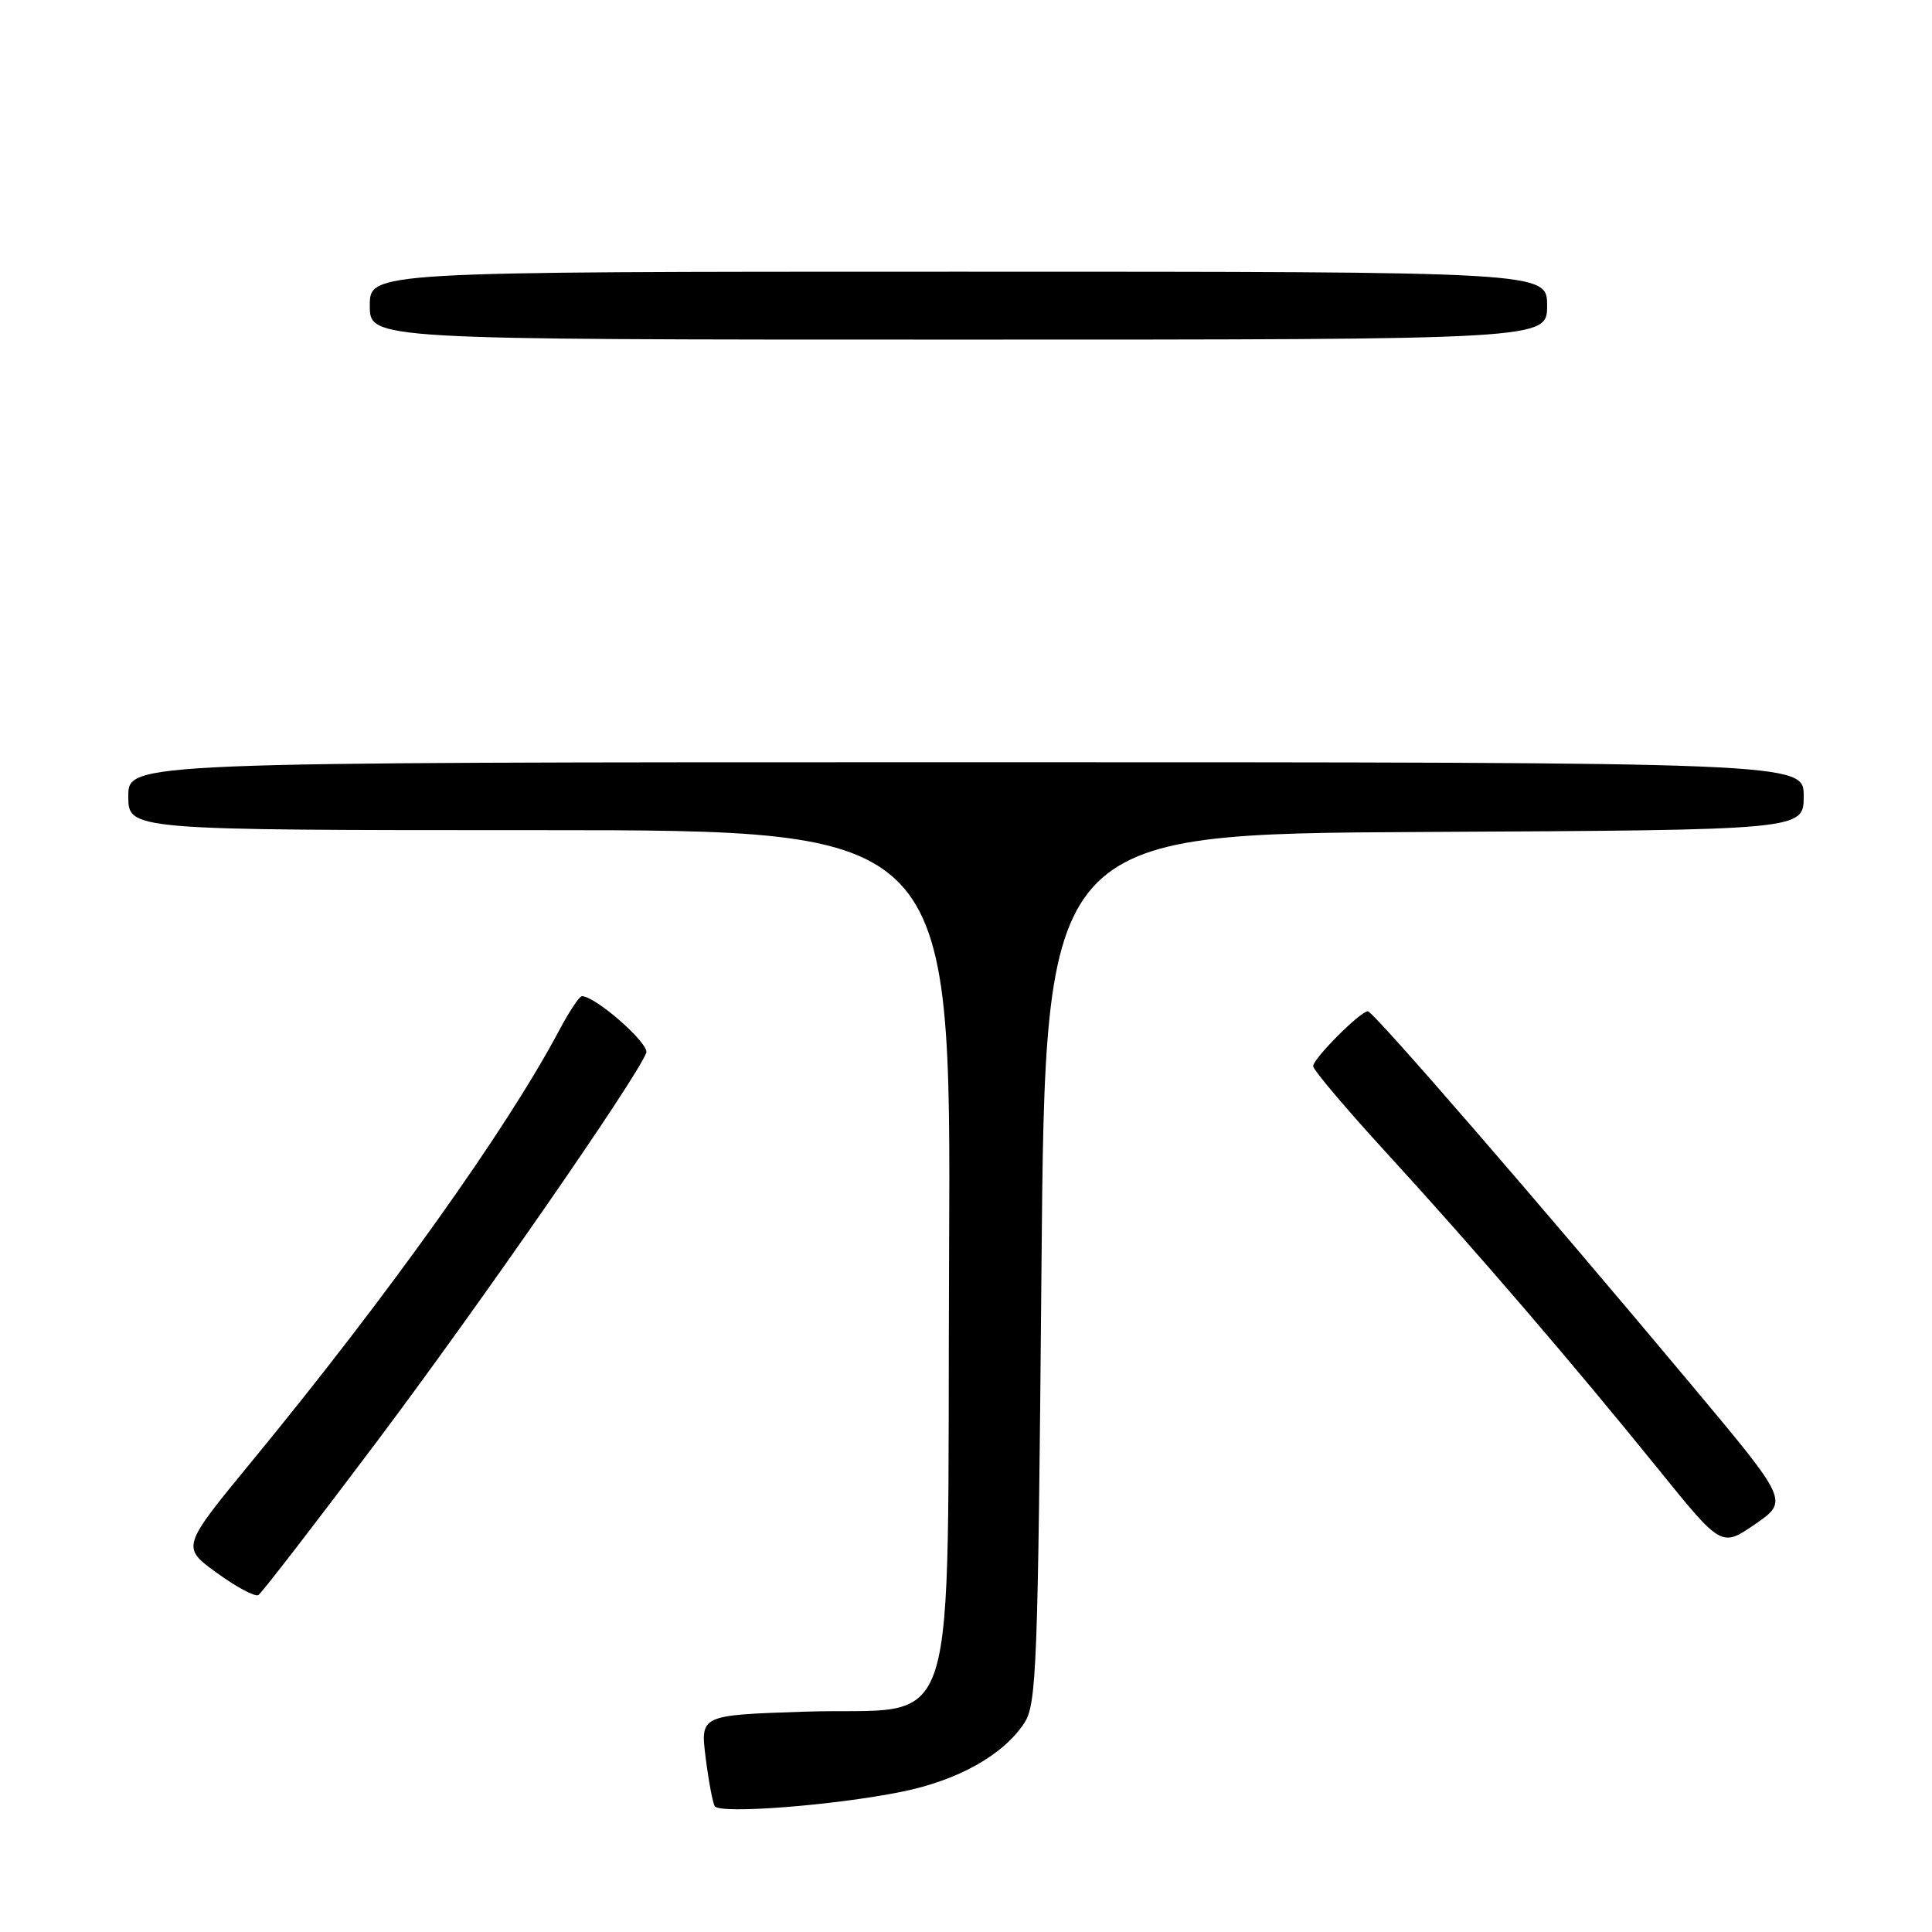 <?xml version="1.0" encoding="UTF-8" standalone="no"?>
<!DOCTYPE svg PUBLIC "-//W3C//DTD SVG 1.1//EN" "http://www.w3.org/Graphics/SVG/1.1/DTD/svg11.dtd" >
<svg xmlns="http://www.w3.org/2000/svg" xmlns:xlink="http://www.w3.org/1999/xlink" version="1.1" viewBox="0 0 256 256">
 <g >
 <path fill="currentColor"
d=" M 119.42 237.43 C 126.94 235.92 132.93 232.56 135.73 228.30 C 137.36 225.81 137.54 220.96 138.00 168.05 C 138.50 110.50 138.50 110.50 188.75 110.24 C 239.00 109.98 239.00 109.98 239.00 105.49 C 239.00 101.00 239.00 101.00 128.00 101.00 C 17.00 101.00 17.00 101.00 17.00 105.50 C 17.00 110.00 17.00 110.00 71.51 110.00 C 126.02 110.00 126.02 110.00 125.76 166.14 C 125.45 232.93 127.63 226.09 106.43 226.81 C 92.80 227.27 92.80 227.27 93.50 232.88 C 93.89 235.97 94.43 238.87 94.71 239.33 C 95.36 240.40 110.44 239.24 119.42 237.43 Z  M 49.95 191.00 C 63.53 172.92 84.33 142.92 85.63 139.51 C 86.09 138.31 78.92 132.00 77.10 132.00 C 76.77 132.00 75.40 134.06 74.06 136.59 C 67.17 149.59 51.32 171.81 33.42 193.57 C 24.02 205.00 24.02 205.00 28.74 208.42 C 31.33 210.30 33.80 211.62 34.24 211.35 C 34.67 211.09 41.74 201.93 49.95 191.00 Z  M 224.29 183.70 C 204.00 159.44 181.97 134.00 181.25 134.00 C 180.25 134.00 174.00 140.27 174.00 141.27 C 174.00 141.76 178.40 146.96 183.78 152.83 C 195.37 165.48 208.38 180.62 219.81 194.76 C 228.11 205.02 228.11 205.02 232.56 201.96 C 237.00 198.90 237.00 198.90 224.29 183.70 Z  M 205.00 40.50 C 205.00 36.00 205.00 36.00 127.00 36.00 C 49.00 36.00 49.00 36.00 49.00 40.50 C 49.00 45.00 49.00 45.00 127.00 45.00 C 205.00 45.00 205.00 45.00 205.00 40.50 Z "/>
</g>
</svg>
